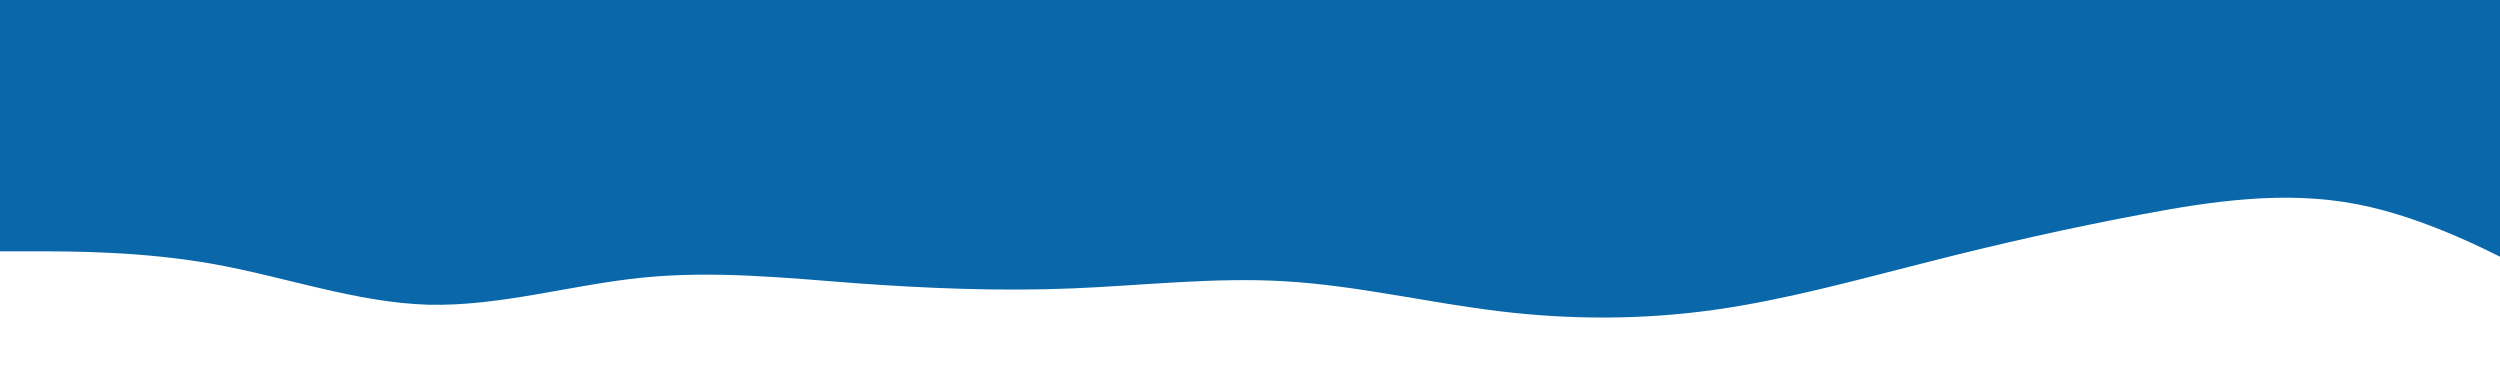 <svg width="1440" height="217" viewBox="0 0 1440 217" fill="none" xmlns="http://www.w3.org/2000/svg">
<path d="M0 144.76H20.569C41.139 144.76 82.278 144.76 123.417 152.162C164.556 159.565 205.694 174.37 246.833 175.521C287.972 176.508 329.111 164.006 370.25 159.894C411.389 155.781 452.528 160.058 493.667 163.184C534.806 166.145 575.944 167.79 617.083 166.145C658.222 164.5 699.361 159.565 740.5 162.032C781.639 164.5 822.778 174.37 863.917 179.305C905.056 184.24 946.194 184.24 987.333 178.482C1028.47 172.725 1069.61 161.21 1110.75 150.846C1151.89 140.318 1193.03 131.106 1234.17 123.375C1275.31 115.643 1316.44 109.721 1357.58 117.617C1398.72 125.513 1439.86 147.557 1460.43 158.414L1481 169.435V0H1460.43C1439.86 0 1398.72 0 1357.58 0C1316.44 0 1275.31 0 1234.17 0C1193.03 0 1151.89 0 1110.75 0C1069.61 0 1028.47 0 987.333 0C946.194 0 905.056 0 863.917 0C822.778 0 781.639 0 740.5 0C699.361 0 658.222 0 617.083 0C575.944 0 534.806 0 493.667 0C452.528 0 411.389 0 370.25 0C329.111 0 287.972 0 246.833 0C205.694 0 164.556 0 123.417 0C82.278 0 41.139 0 20.569 0H0V144.76Z" fill="#0967AA"/>
</svg>
